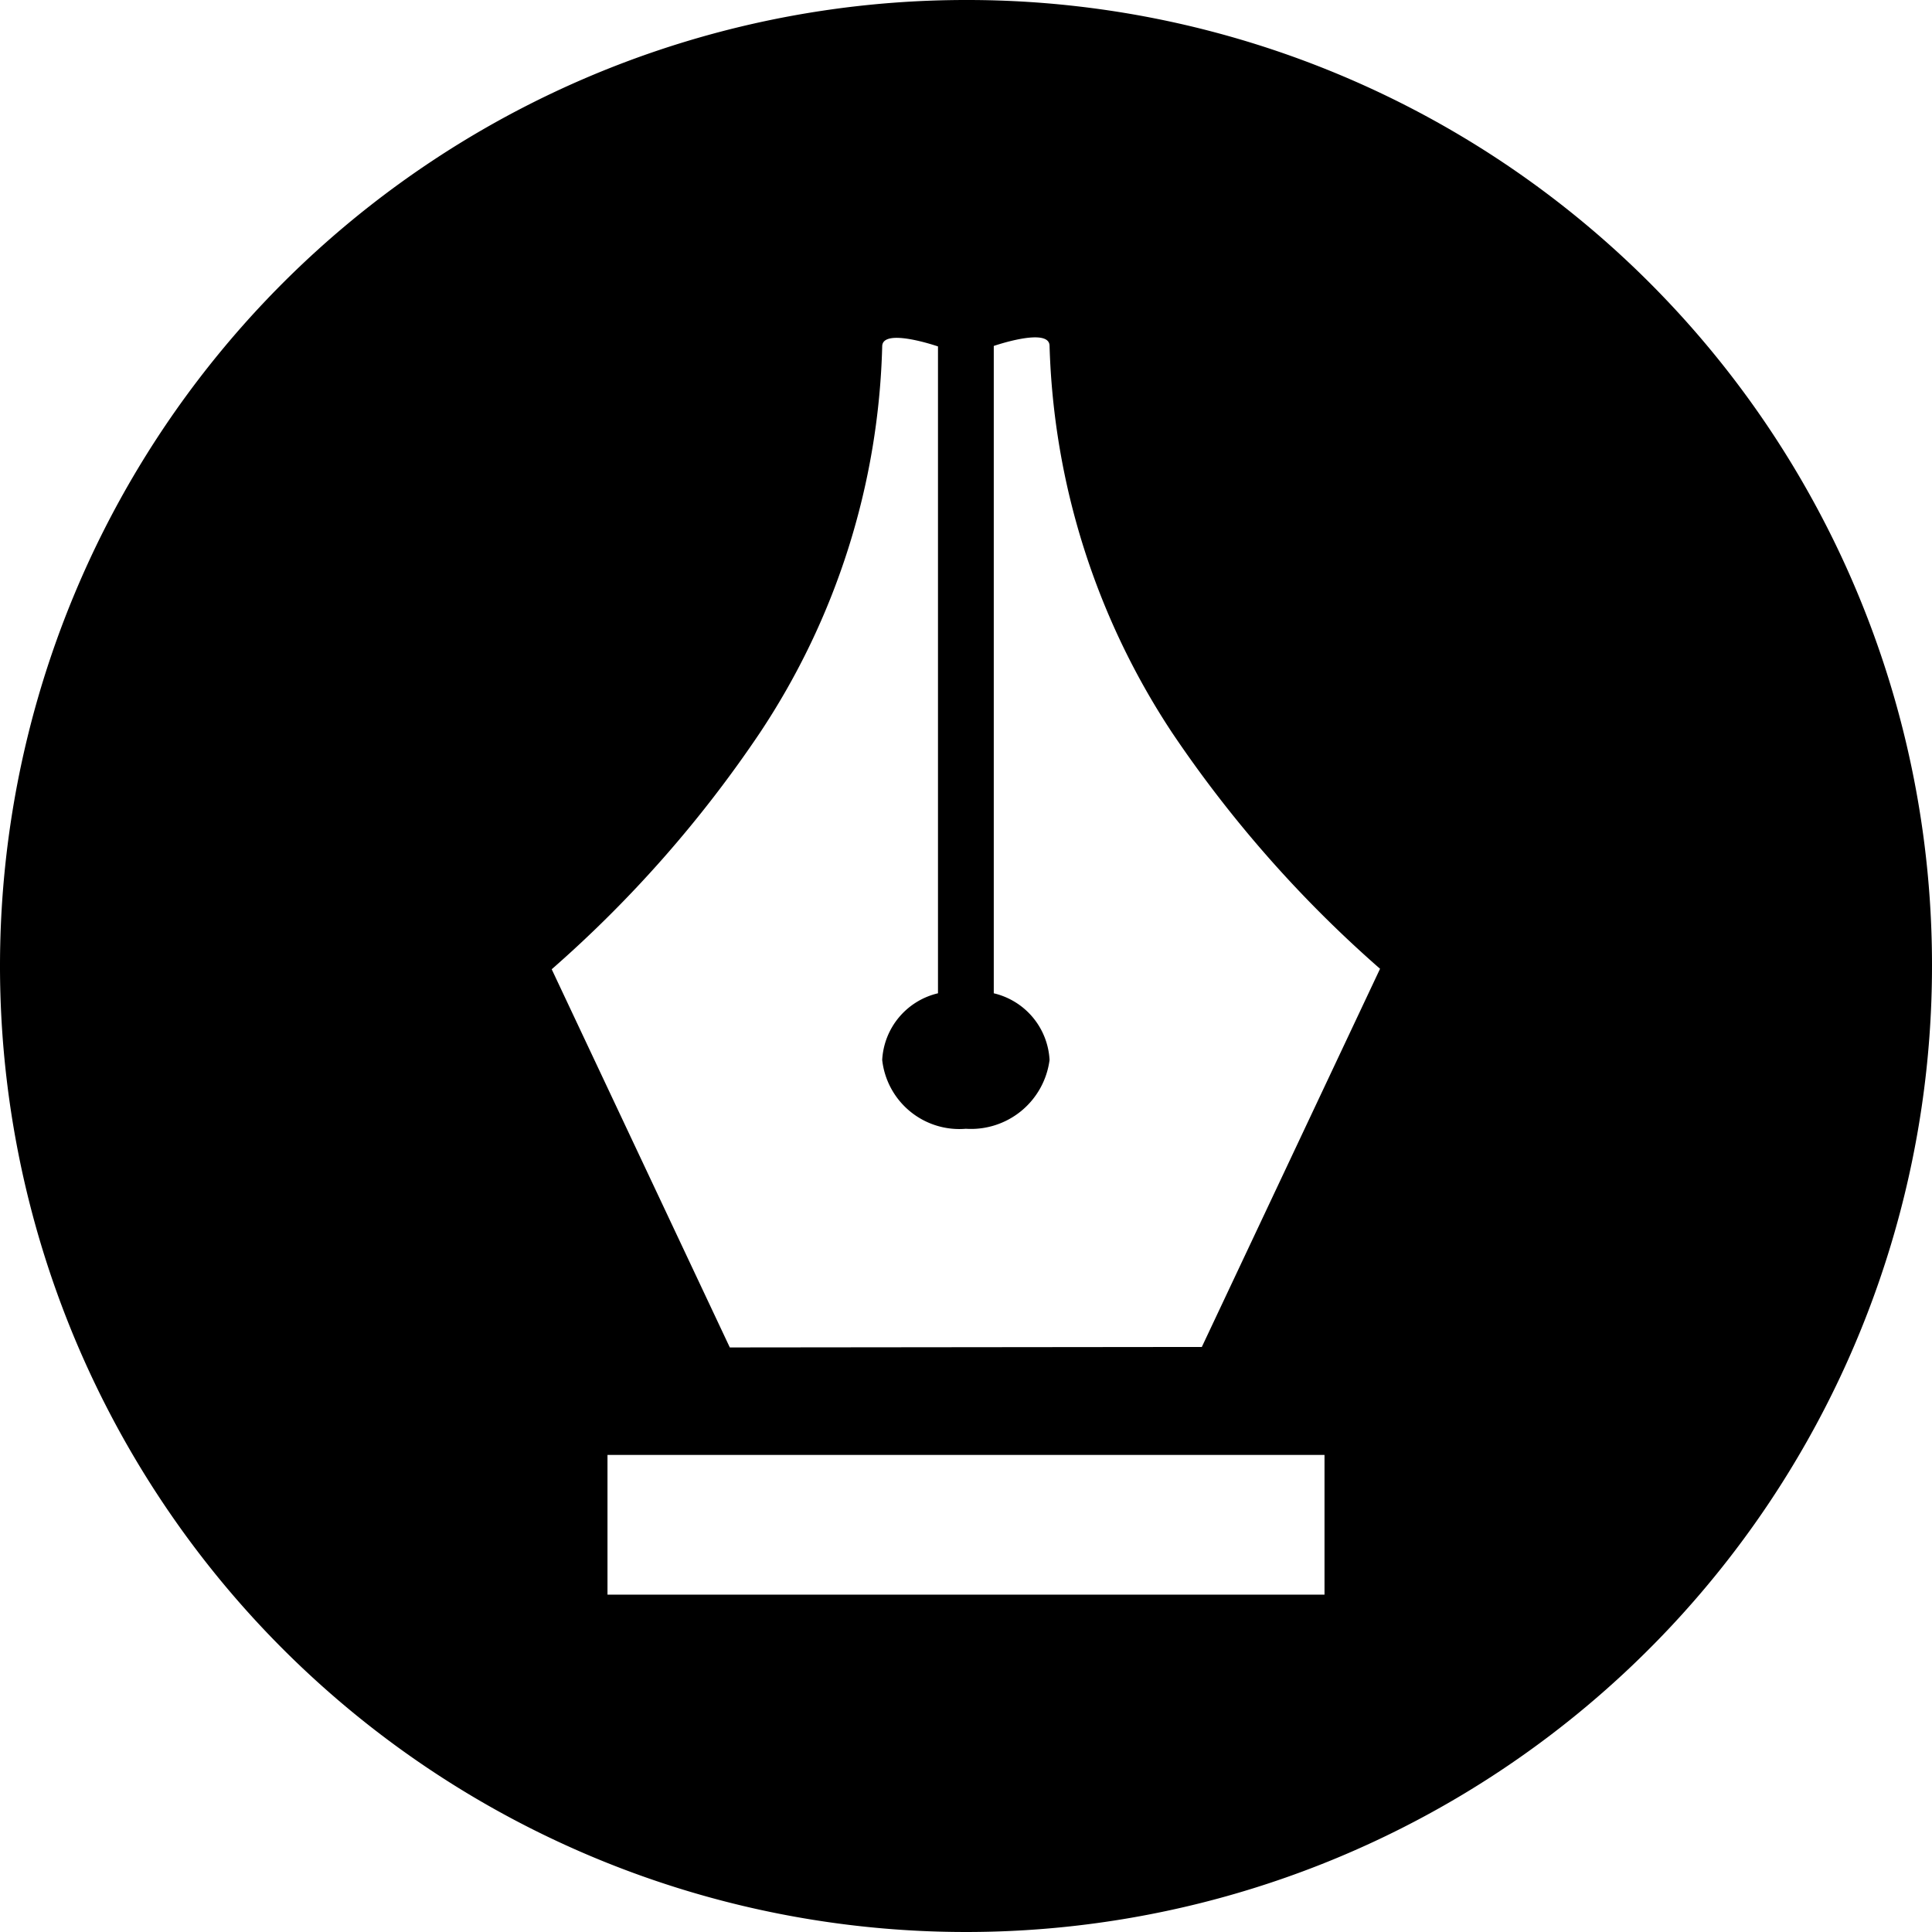 <svg xmlns="http://www.w3.org/2000/svg" width="16" height="16" viewBox="0 0 16 16">
    <path id="Contract" d="M13 5a8 8 0 1 0 8 7.991A7.99 7.99 0 0 0 13 5zm-2.969 13.206v-1.157h5.938v1.157zm1.013-2.047l-1.475-3.132a10.043 10.043 0 0 0 1.724-1.958 6.058 6.058 0 0 0 1.013-3.2c0-.16.462 0 .462 0v5.357a.6.6 0 0 0-.462.552.643.643 0 0 0 .693.57.656.656 0 0 0 .693-.57.6.6 0 0 0-.462-.552V7.865s.462-.16.462 0a6.127 6.127 0 0 0 1.013 3.2 10.043 10.043 0 0 0 1.724 1.958l-1.476 3.132z"  transform="translate(-5 -5)"/>
</svg>

